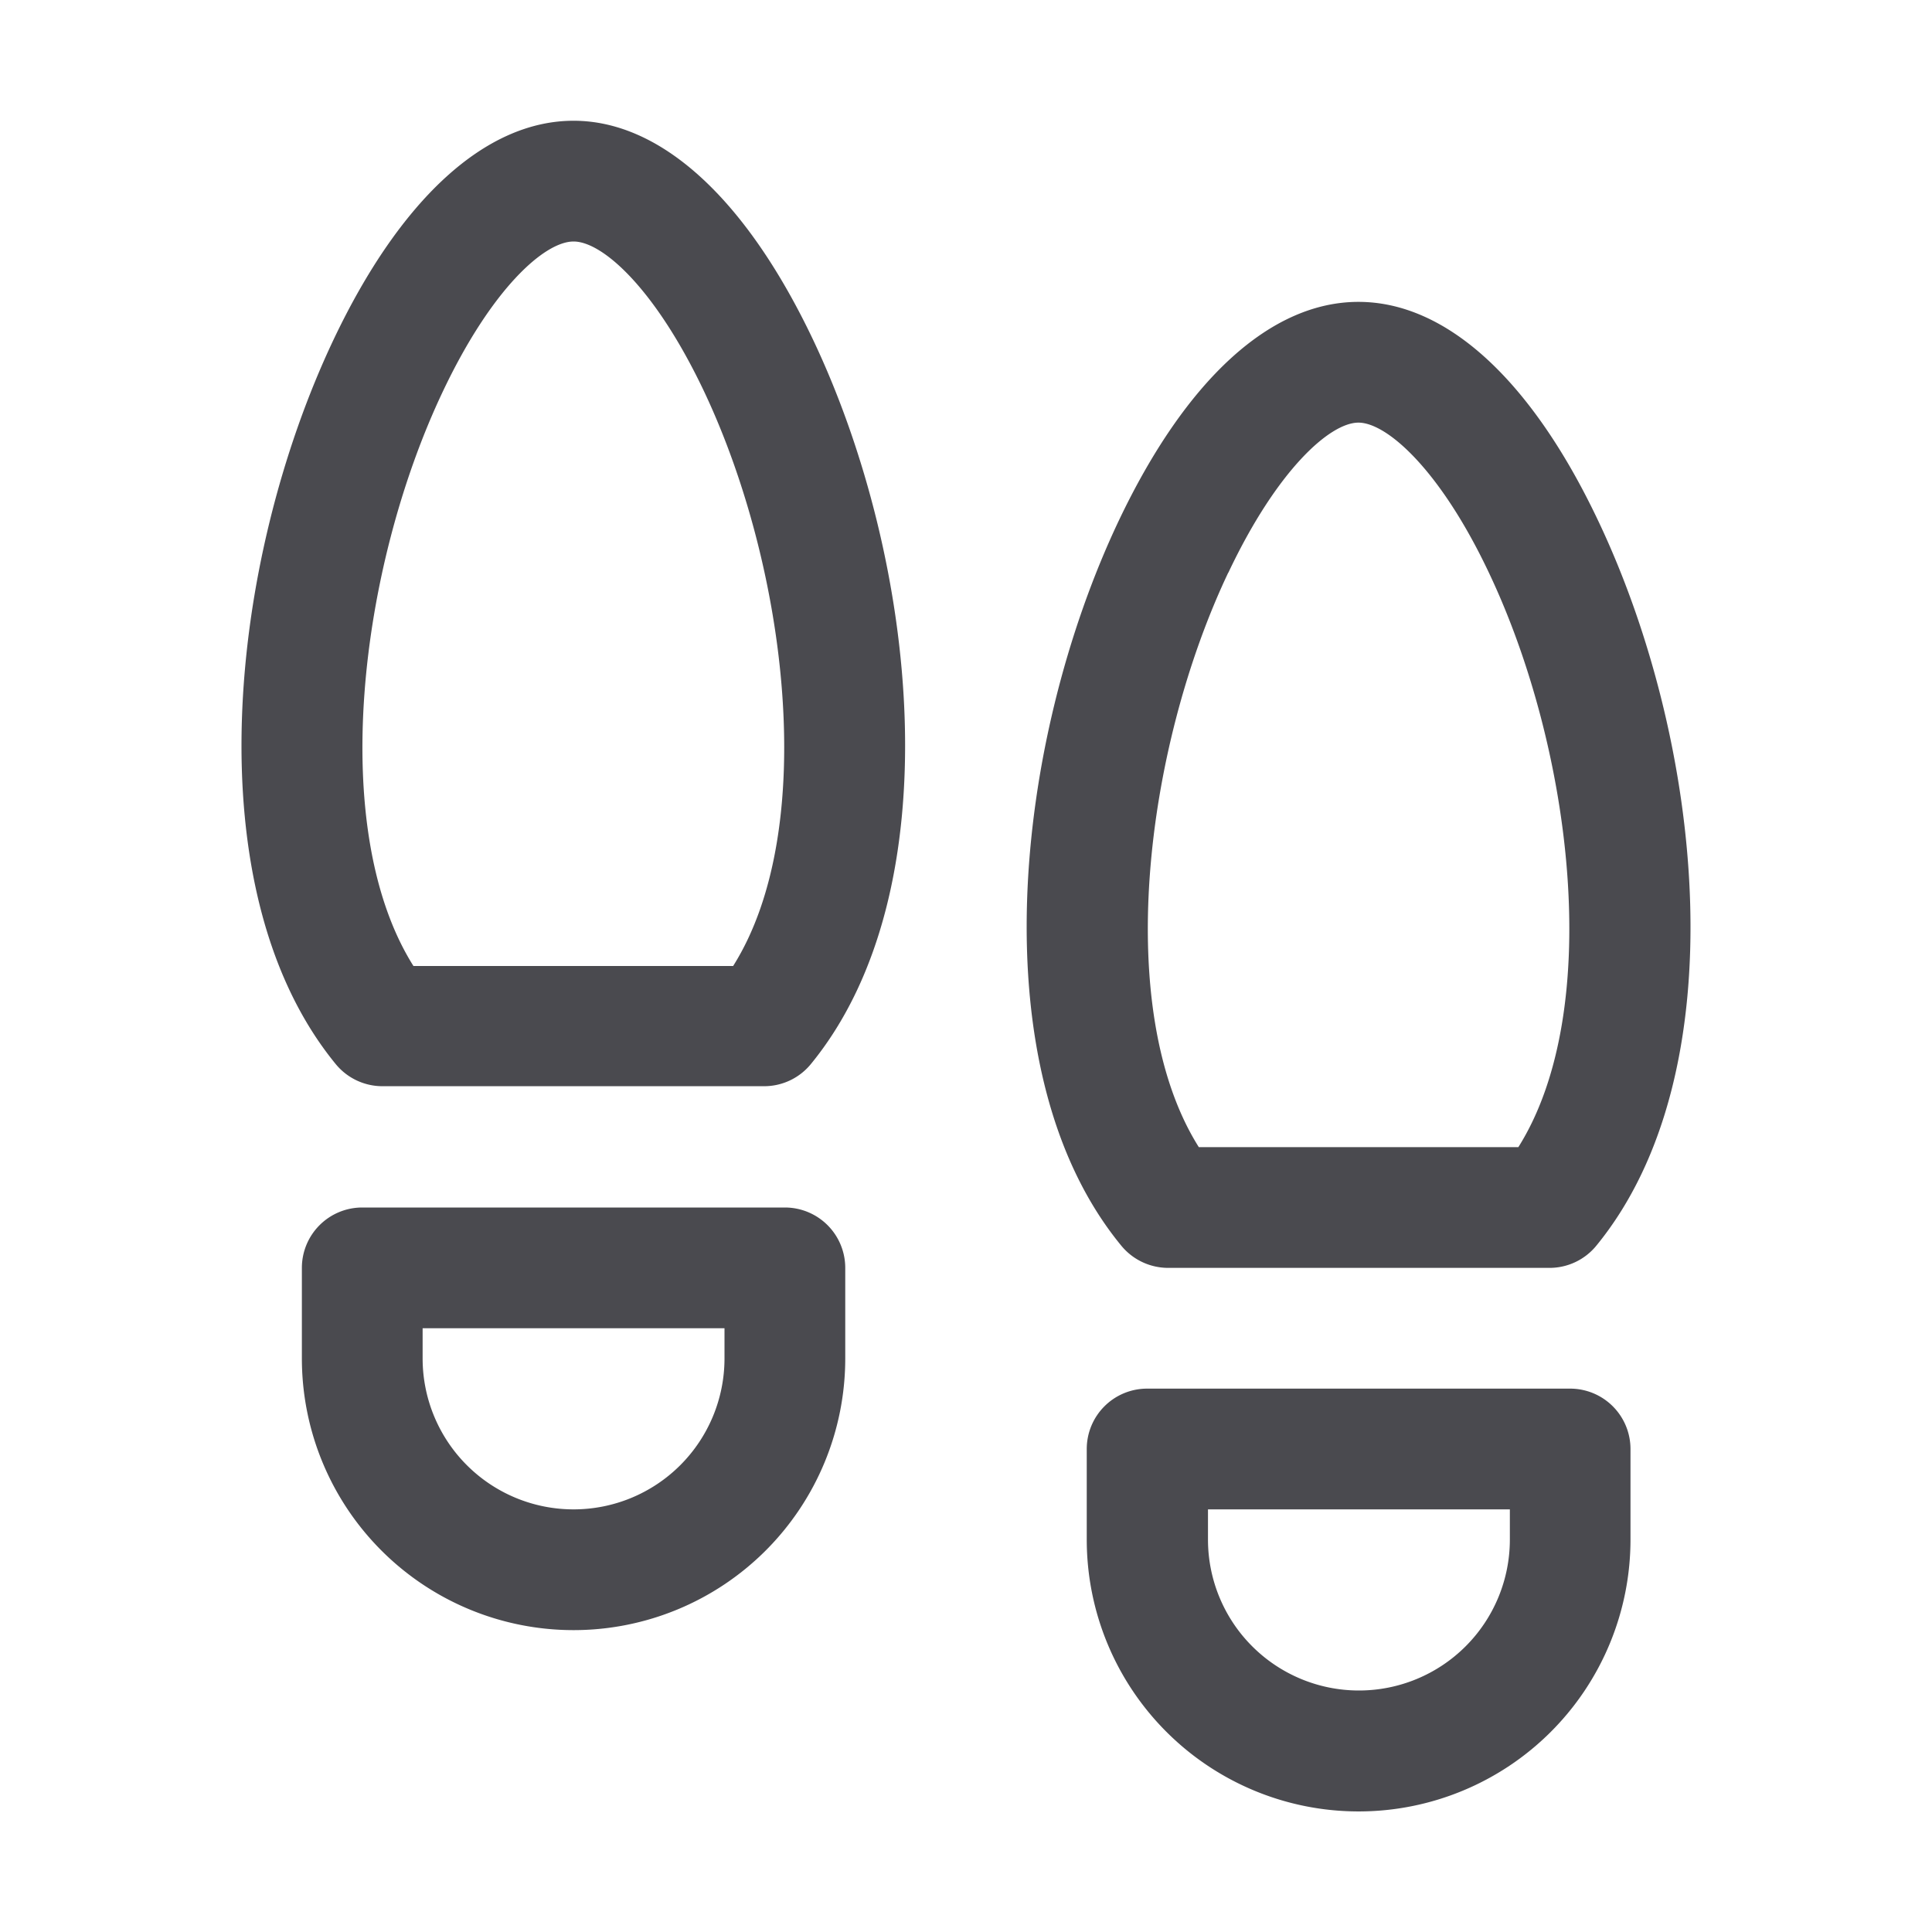 <svg xmlns="http://www.w3.org/2000/svg" width="32" height="32" fill="none" viewBox="0 0 32 32">
  <path fill="#4A4A4F" d="M26.008 23H19a1 1 0 0 0-1 1v1.5a4.503 4.503 0 1 0 9.006 0V24a1 1 0 0 0-.998-1Zm-1 2.5a2.5 2.5 0 0 1-5 0V25h5v.5ZM13 20H6a1 1 0 0 0-1 1v1.5a4.5 4.5 0 1 0 9 0V21a1 1 0 0 0-1-1Zm-1 2.5a2.5 2.5 0 0 1-5 0V22h5v.5ZM9.5 2C8.045 2 6.634 3.289 5.525 5.625c-1.741 3.672-2.32 9.125.036 12a1 1 0 0 0 .775.366h6.32a.999.999 0 0 0 .774-.366c2.356-2.875 1.778-8.331.036-12C12.356 3.289 10.946 2 9.5 2Zm2.644 14H6.848c-1.425-2.262-.902-6.588.486-9.514C8.143 4.778 9.02 4 9.5 4c.479 0 1.353.777 2.163 2.486 1.382 2.926 1.906 7.252.48 9.514Zm7.201 5h6.319a1 1 0 0 0 .775-.366c2.356-2.875 1.777-8.332.036-12C25.366 6.289 23.955 5 22.5 5s-2.86 1.289-3.97 3.625c-1.741 3.672-2.32 9.125.036 12a1.005 1.005 0 0 0 .78.375Zm1-11.514C21.153 7.777 22.031 7 22.5 7c.469 0 1.353.777 2.161 2.486 1.388 2.926 1.912 7.25.488 9.514h-5.293c-1.425-2.262-.9-6.588.487-9.514h.002Z"/>
</svg>
